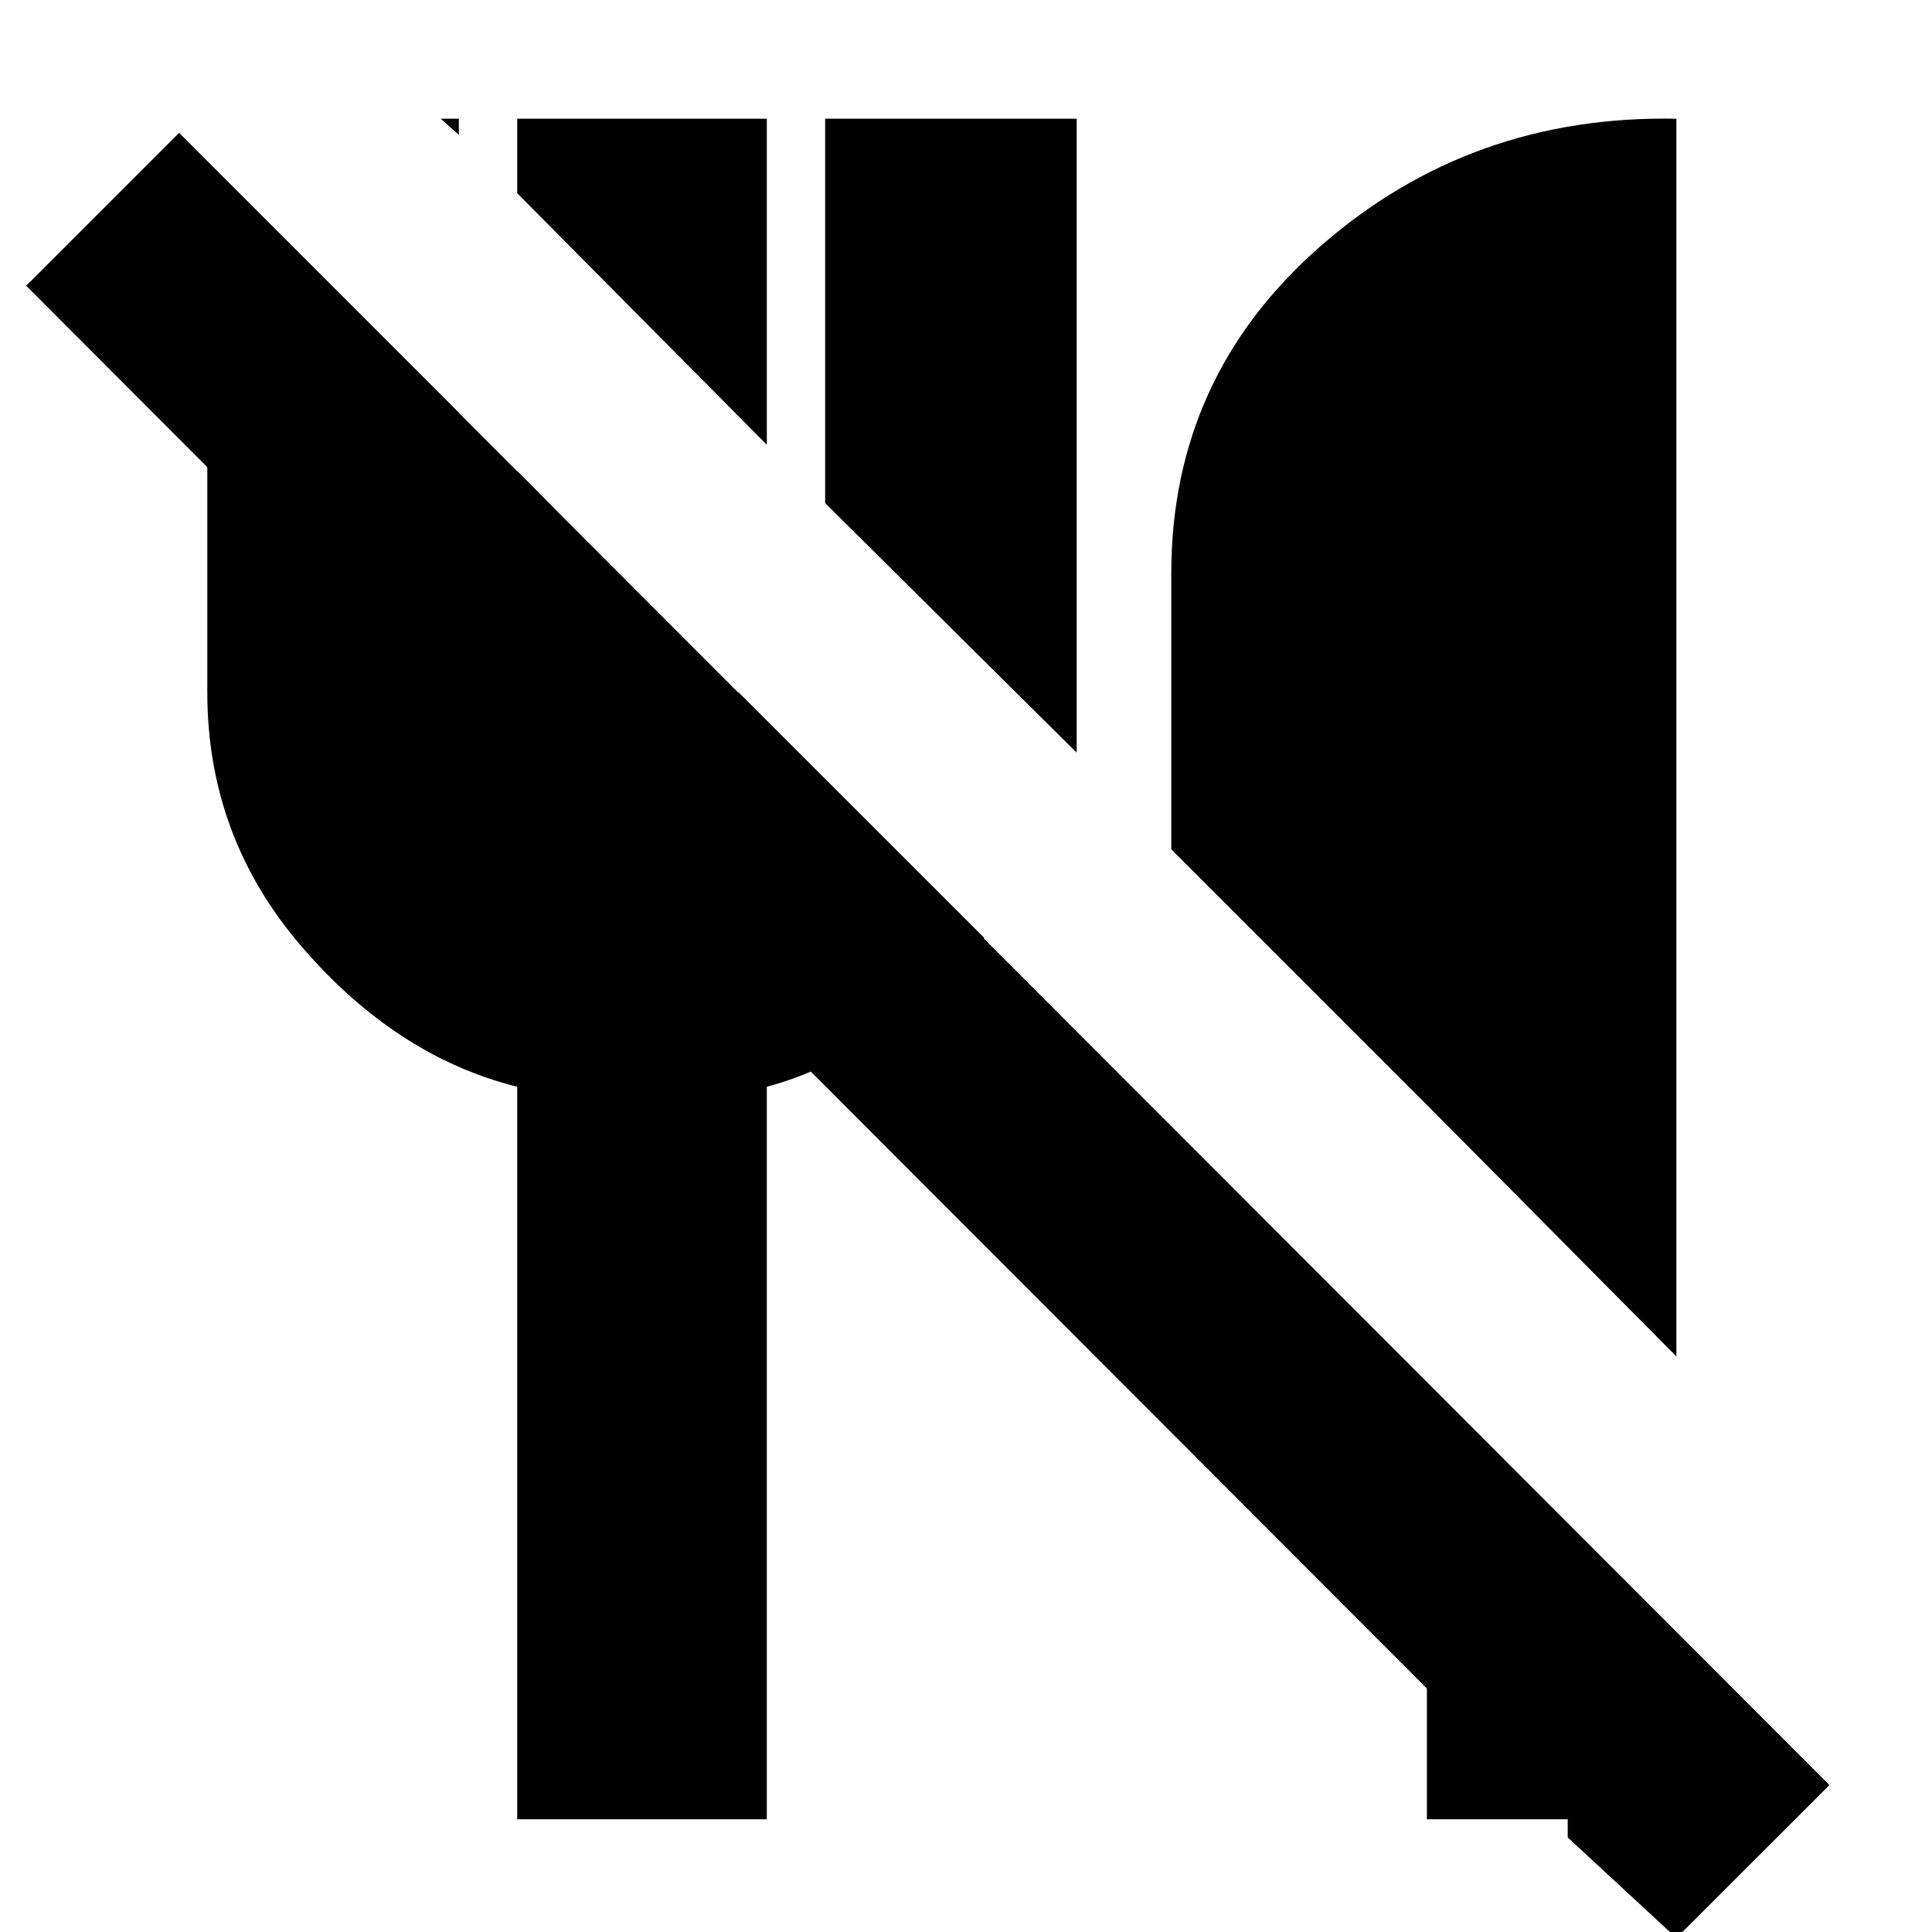 <svg xmlns="http://www.w3.org/2000/svg" height="20" width="20"><path d="m17.354 20.062-1.125-1.041v-.188h-1.458v-1.354L.271 2.958l1.583-1.583 17.084 17.104Zm0-6.02L14.833 11.5l-2.708-2.708V5.938q0-2.042 1.552-3.396t3.677-1.313Zm-6.208-6.25L8.542 5.208V1.229h2.604ZM7.938 4.604 5.354 2v-.771h2.584ZM4.75 1.396l-.188-.167h.188Zm.604 17.437V11.25q-1.25-.312-2.229-1.448-.979-1.135-.979-2.635v-5.5L4.75 4.271v2.896h.604V4.875l2.25 2.271v.021h.042l2.542 2.541q-.48.563-1.053.969t-1.197.573v7.583Z"/></svg>